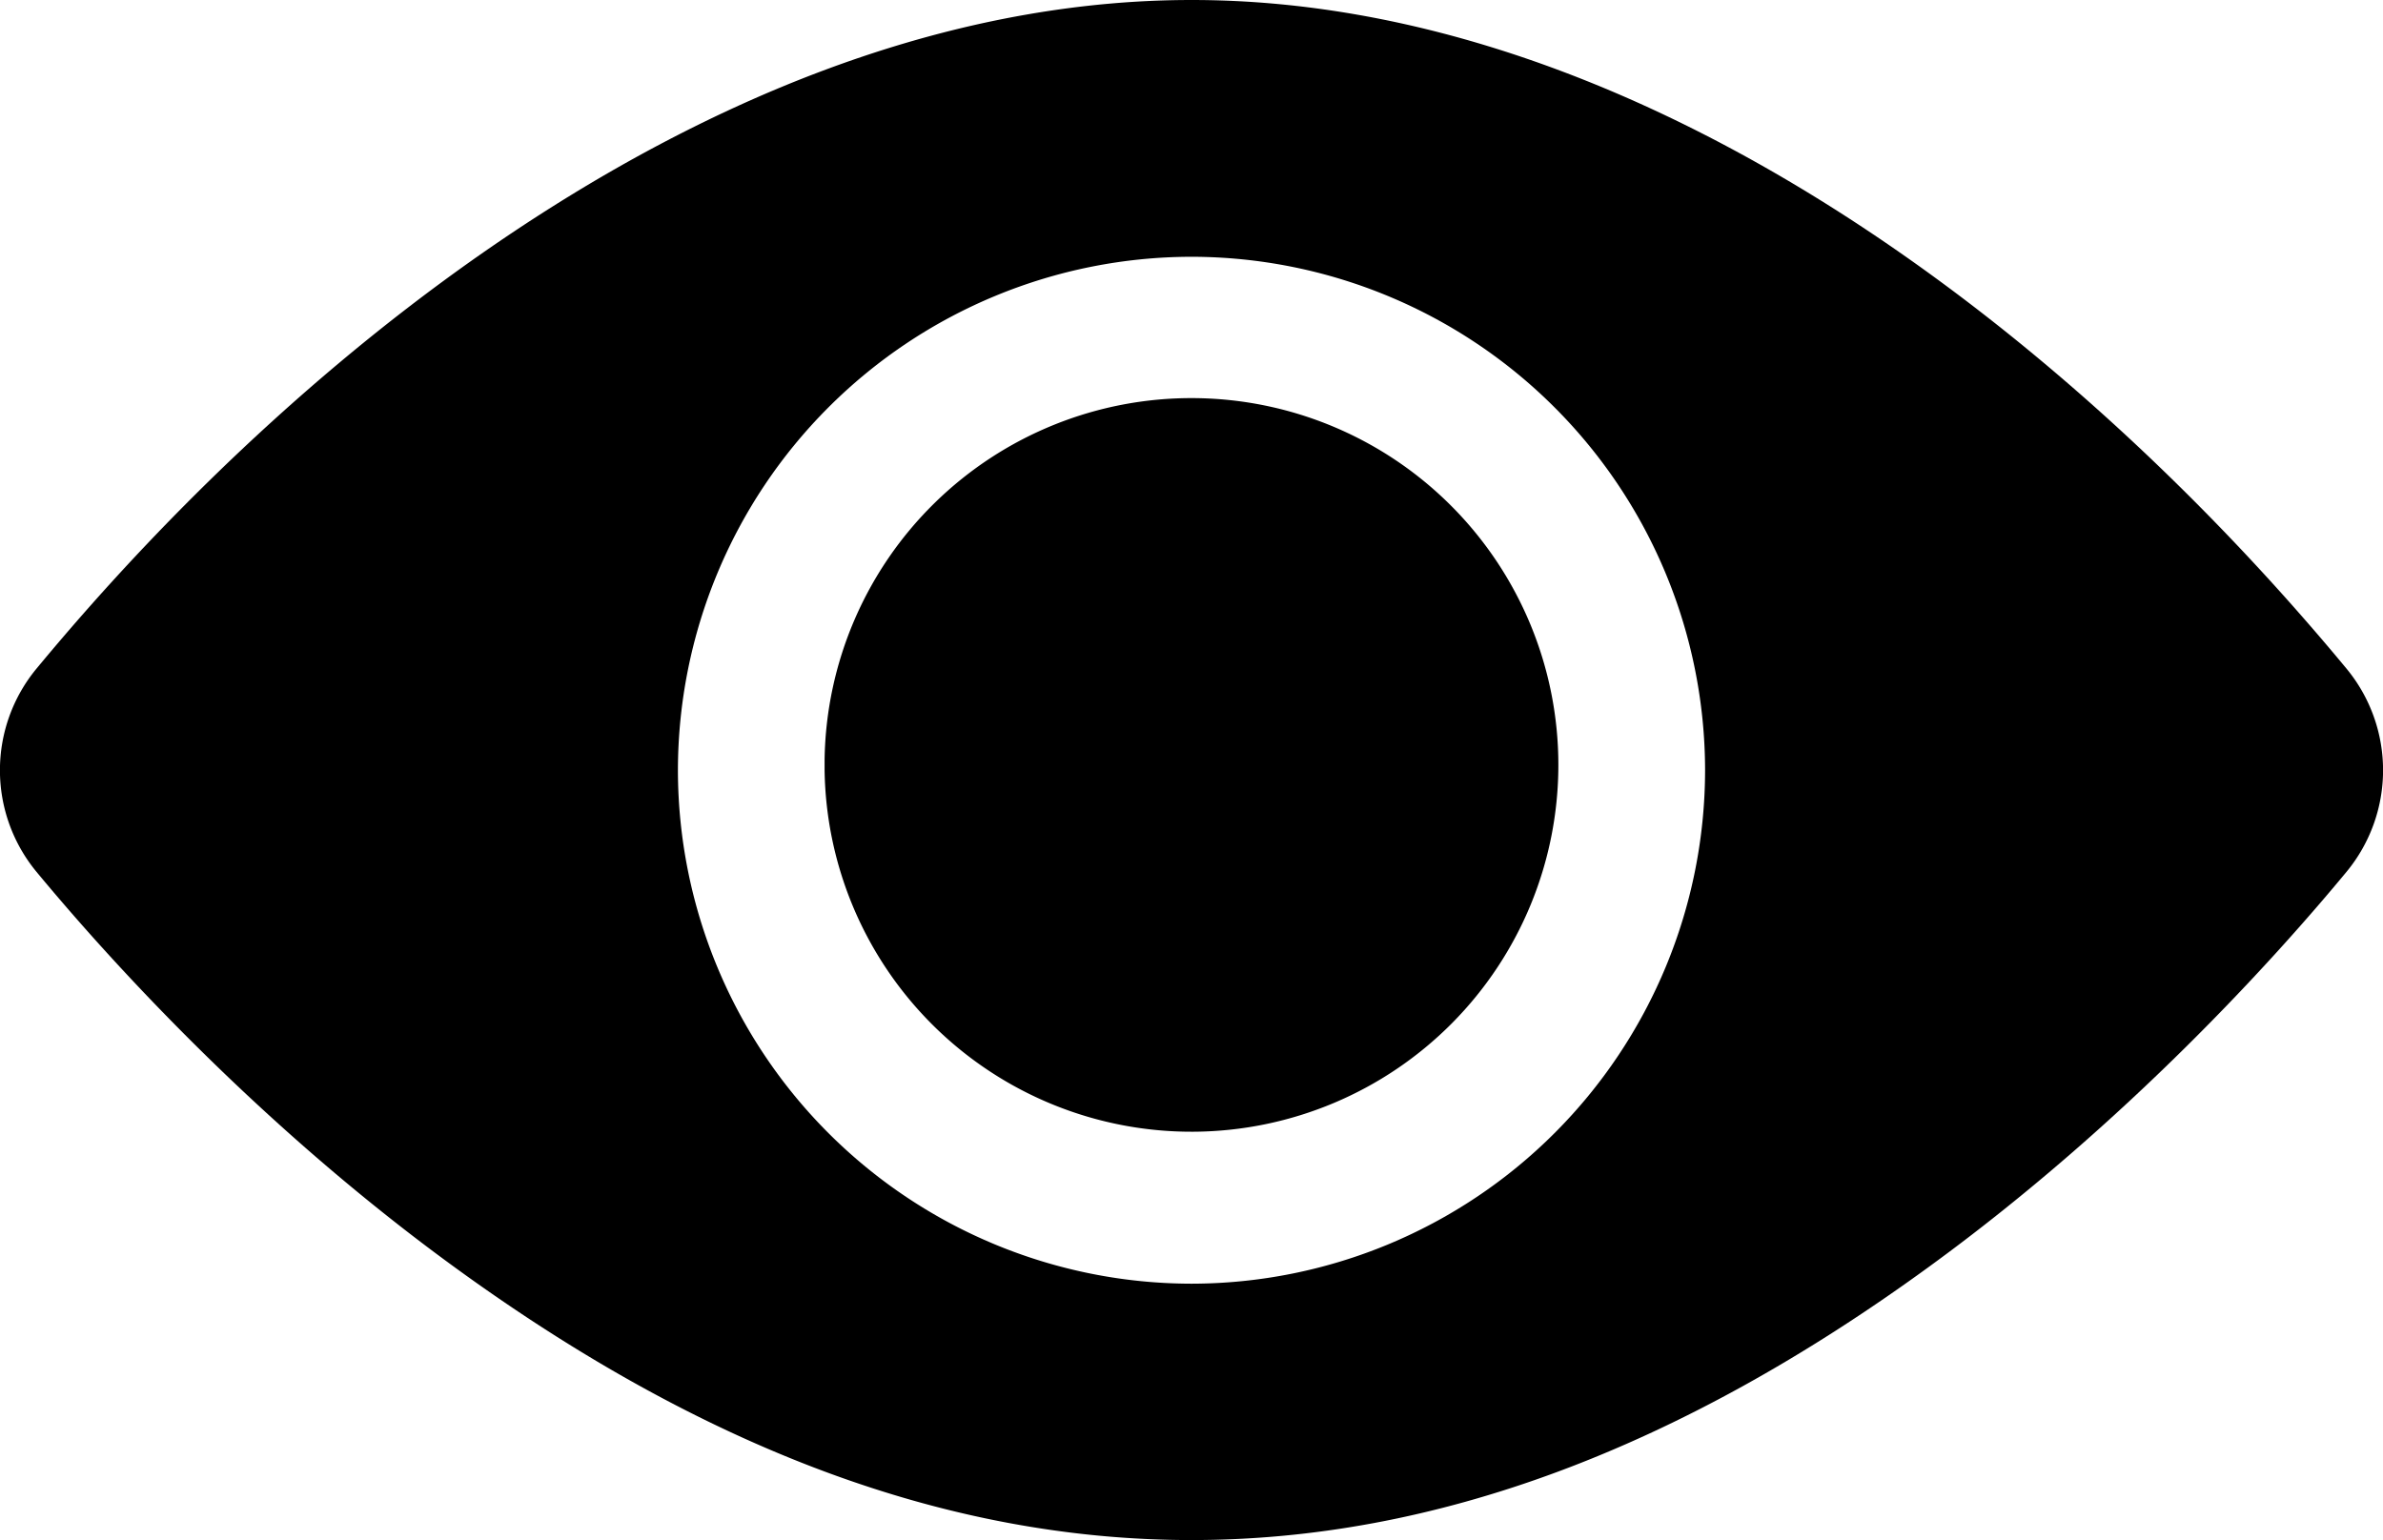 <svg xmlns="http://www.w3.org/2000/svg" width="22.388" height="14.472" viewBox="343.088 567.264 22.388 14.472"><g data-name="view"><path d="M350.835 574.402a3.447 3.447 0 1 1 0 .1z" fill-rule="evenodd" data-name="Ellipse 79"/><path d="M365.133 573.547c-2.65-3.201-6.66-6.283-10.85-6.283-4.193 0-8.204 3.084-10.852 6.283a1.499 1.499 0 0 0 0 1.91c.666.804 2.062 2.357 3.925 3.713 4.694 3.418 9.148 3.425 13.852 0 1.864-1.356 3.26-2.909 3.925-3.713a1.499 1.499 0 0 0 0-1.91Zm-10.85-3.87a4.83 4.83 0 0 1 4.824 4.825 4.83 4.83 0 0 1-4.825 4.825 4.83 4.83 0 0 1-4.825-4.825 4.83 4.83 0 0 1 4.825-4.825Z" fill-rule="evenodd" data-name="Path 566"/></g></svg>